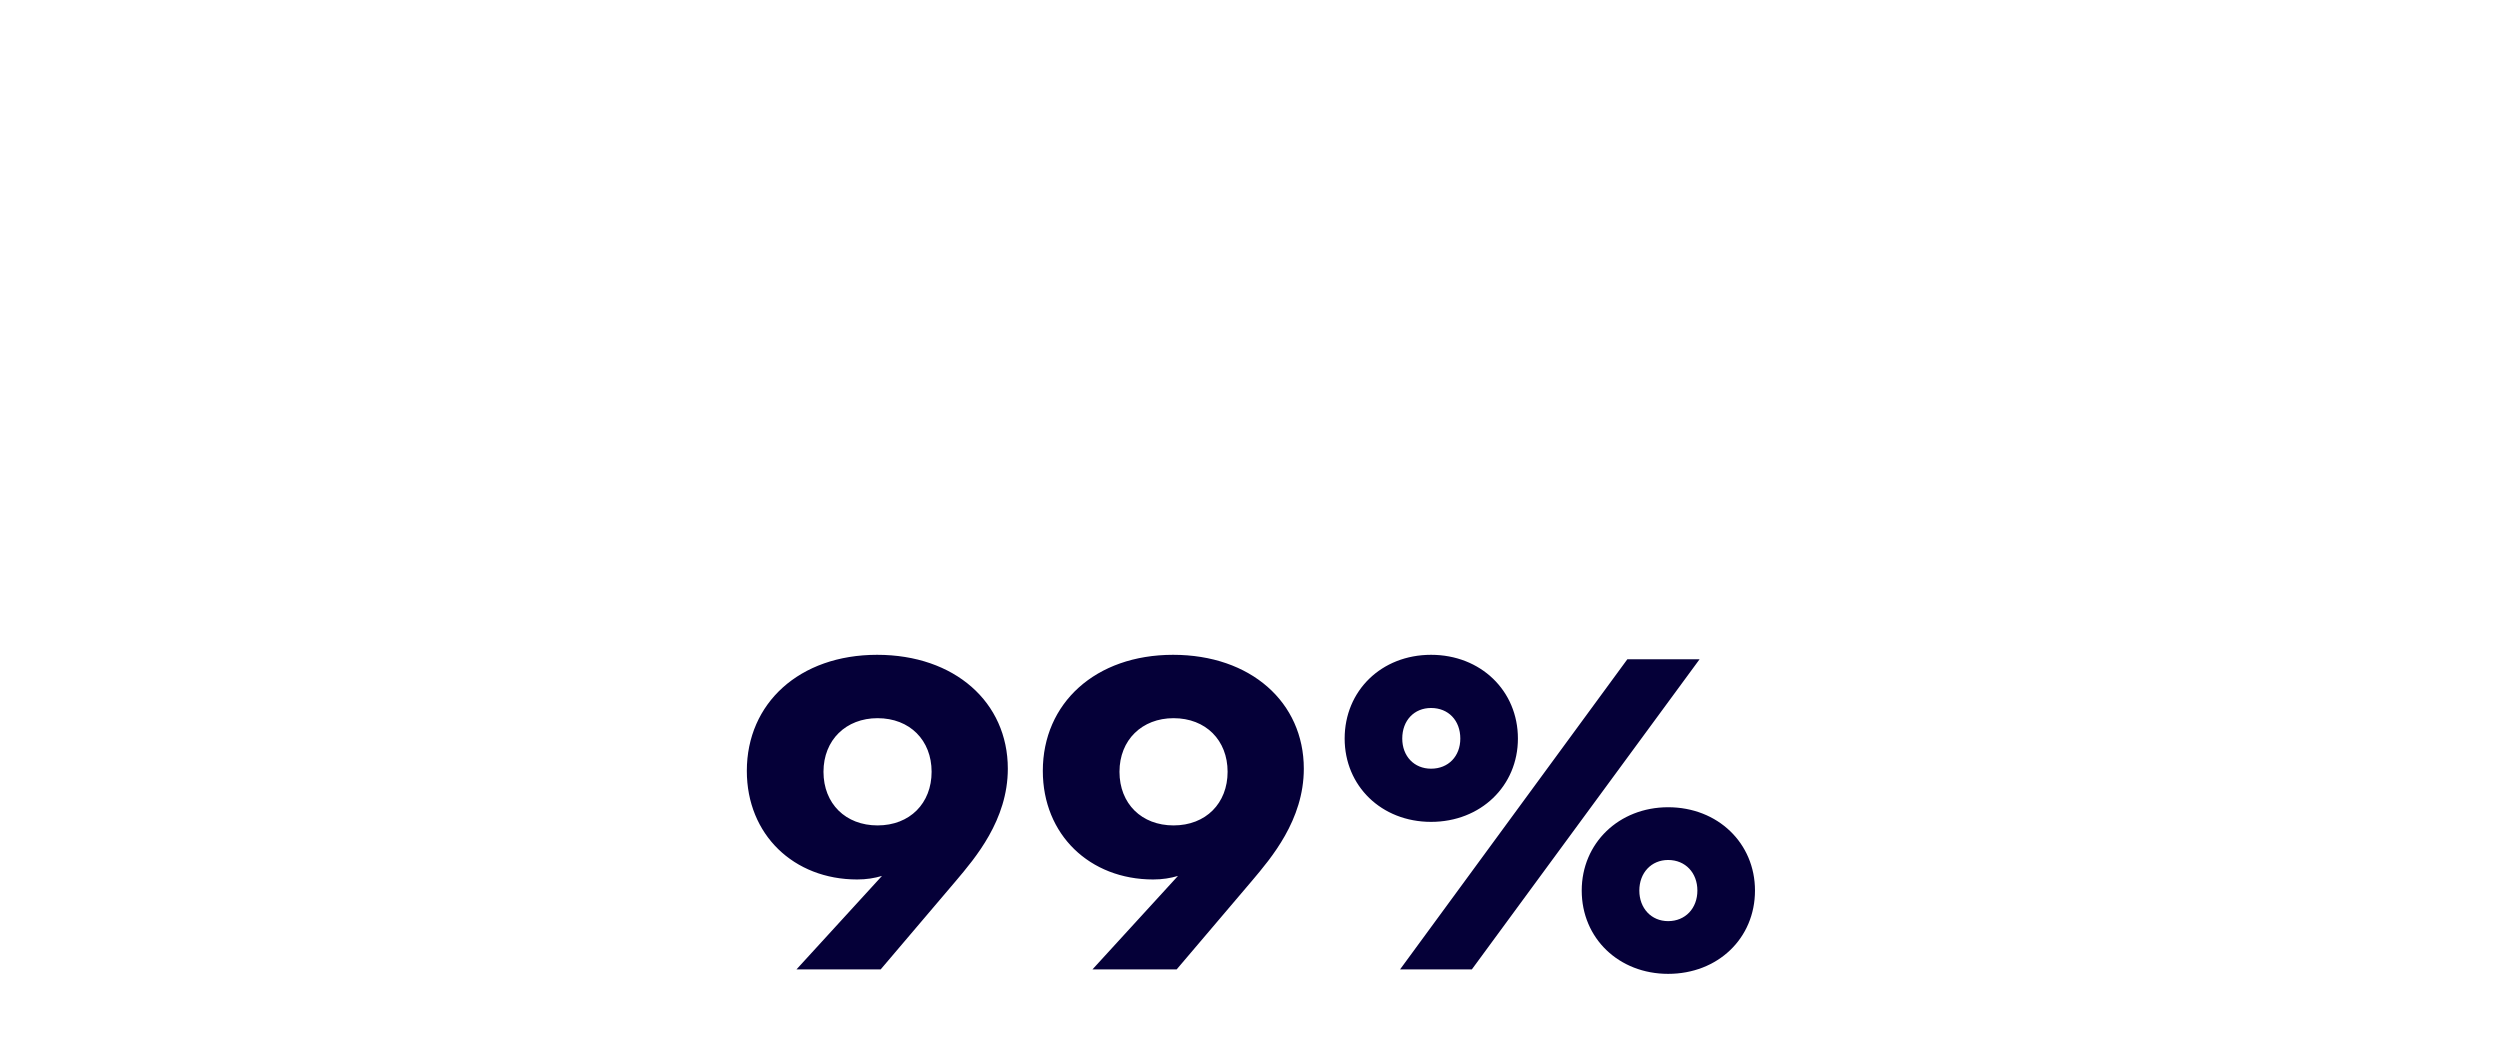 <svg width="361" height="153" viewBox="0 0 361 153" fill="none" xmlns="http://www.w3.org/2000/svg">
<path d="M126.654 94.555C115.456 94.555 107.842 101.529 107.842 111.319C107.842 120.533 114.624 126.996 123.774 126.996C125.118 126.996 126.27 126.804 127.358 126.484L115.008 139.985H127.166L138.043 127.188C140.795 123.925 145.53 118.422 145.53 110.999C145.53 101.401 137.852 94.555 126.654 94.555ZM126.718 119.19C122.111 119.19 118.911 116.054 118.911 111.447C118.911 106.84 122.175 103.705 126.718 103.705C131.389 103.705 134.524 106.904 134.524 111.447C134.524 115.99 131.389 119.19 126.718 119.19ZM169.395 94.555C158.197 94.555 150.583 101.529 150.583 111.319C150.583 120.533 157.366 126.996 166.516 126.996C167.859 126.996 169.011 126.804 170.099 126.484L157.749 139.985H169.907L180.785 127.188C183.536 123.925 188.271 118.422 188.271 110.999C188.271 101.401 180.593 94.555 169.395 94.555ZM169.459 119.19C164.852 119.19 161.653 116.054 161.653 111.447C161.653 106.84 164.916 103.705 169.459 103.705C174.13 103.705 177.265 106.904 177.265 111.447C177.265 115.99 174.13 119.19 169.459 119.19ZM206.645 118.678C213.812 118.678 219.187 113.495 219.187 106.648C219.187 99.738 213.812 94.555 206.645 94.555C199.479 94.555 194.168 99.738 194.168 106.648C194.168 113.495 199.479 118.678 206.645 118.678ZM202.166 139.985H212.532L245.422 95.195H234.992L202.166 139.985ZM206.645 110.999C204.214 110.999 202.486 109.208 202.486 106.648C202.486 104.025 204.214 102.233 206.645 102.233C209.141 102.233 210.869 104.025 210.869 106.648C210.869 109.208 209.141 110.999 206.645 110.999ZM240.878 140.625C248.045 140.625 253.42 135.506 253.42 128.596C253.42 121.749 248.045 116.566 240.878 116.566C233.776 116.566 228.401 121.749 228.401 128.596C228.401 135.506 233.776 140.625 240.878 140.625ZM240.878 133.011C238.447 133.011 236.719 131.155 236.719 128.596C236.719 126.036 238.447 124.181 240.878 124.181C243.374 124.181 245.102 126.036 245.102 128.596C245.102 131.155 243.374 133.011 240.878 133.011Z" fill="#050038"/>
</svg>
